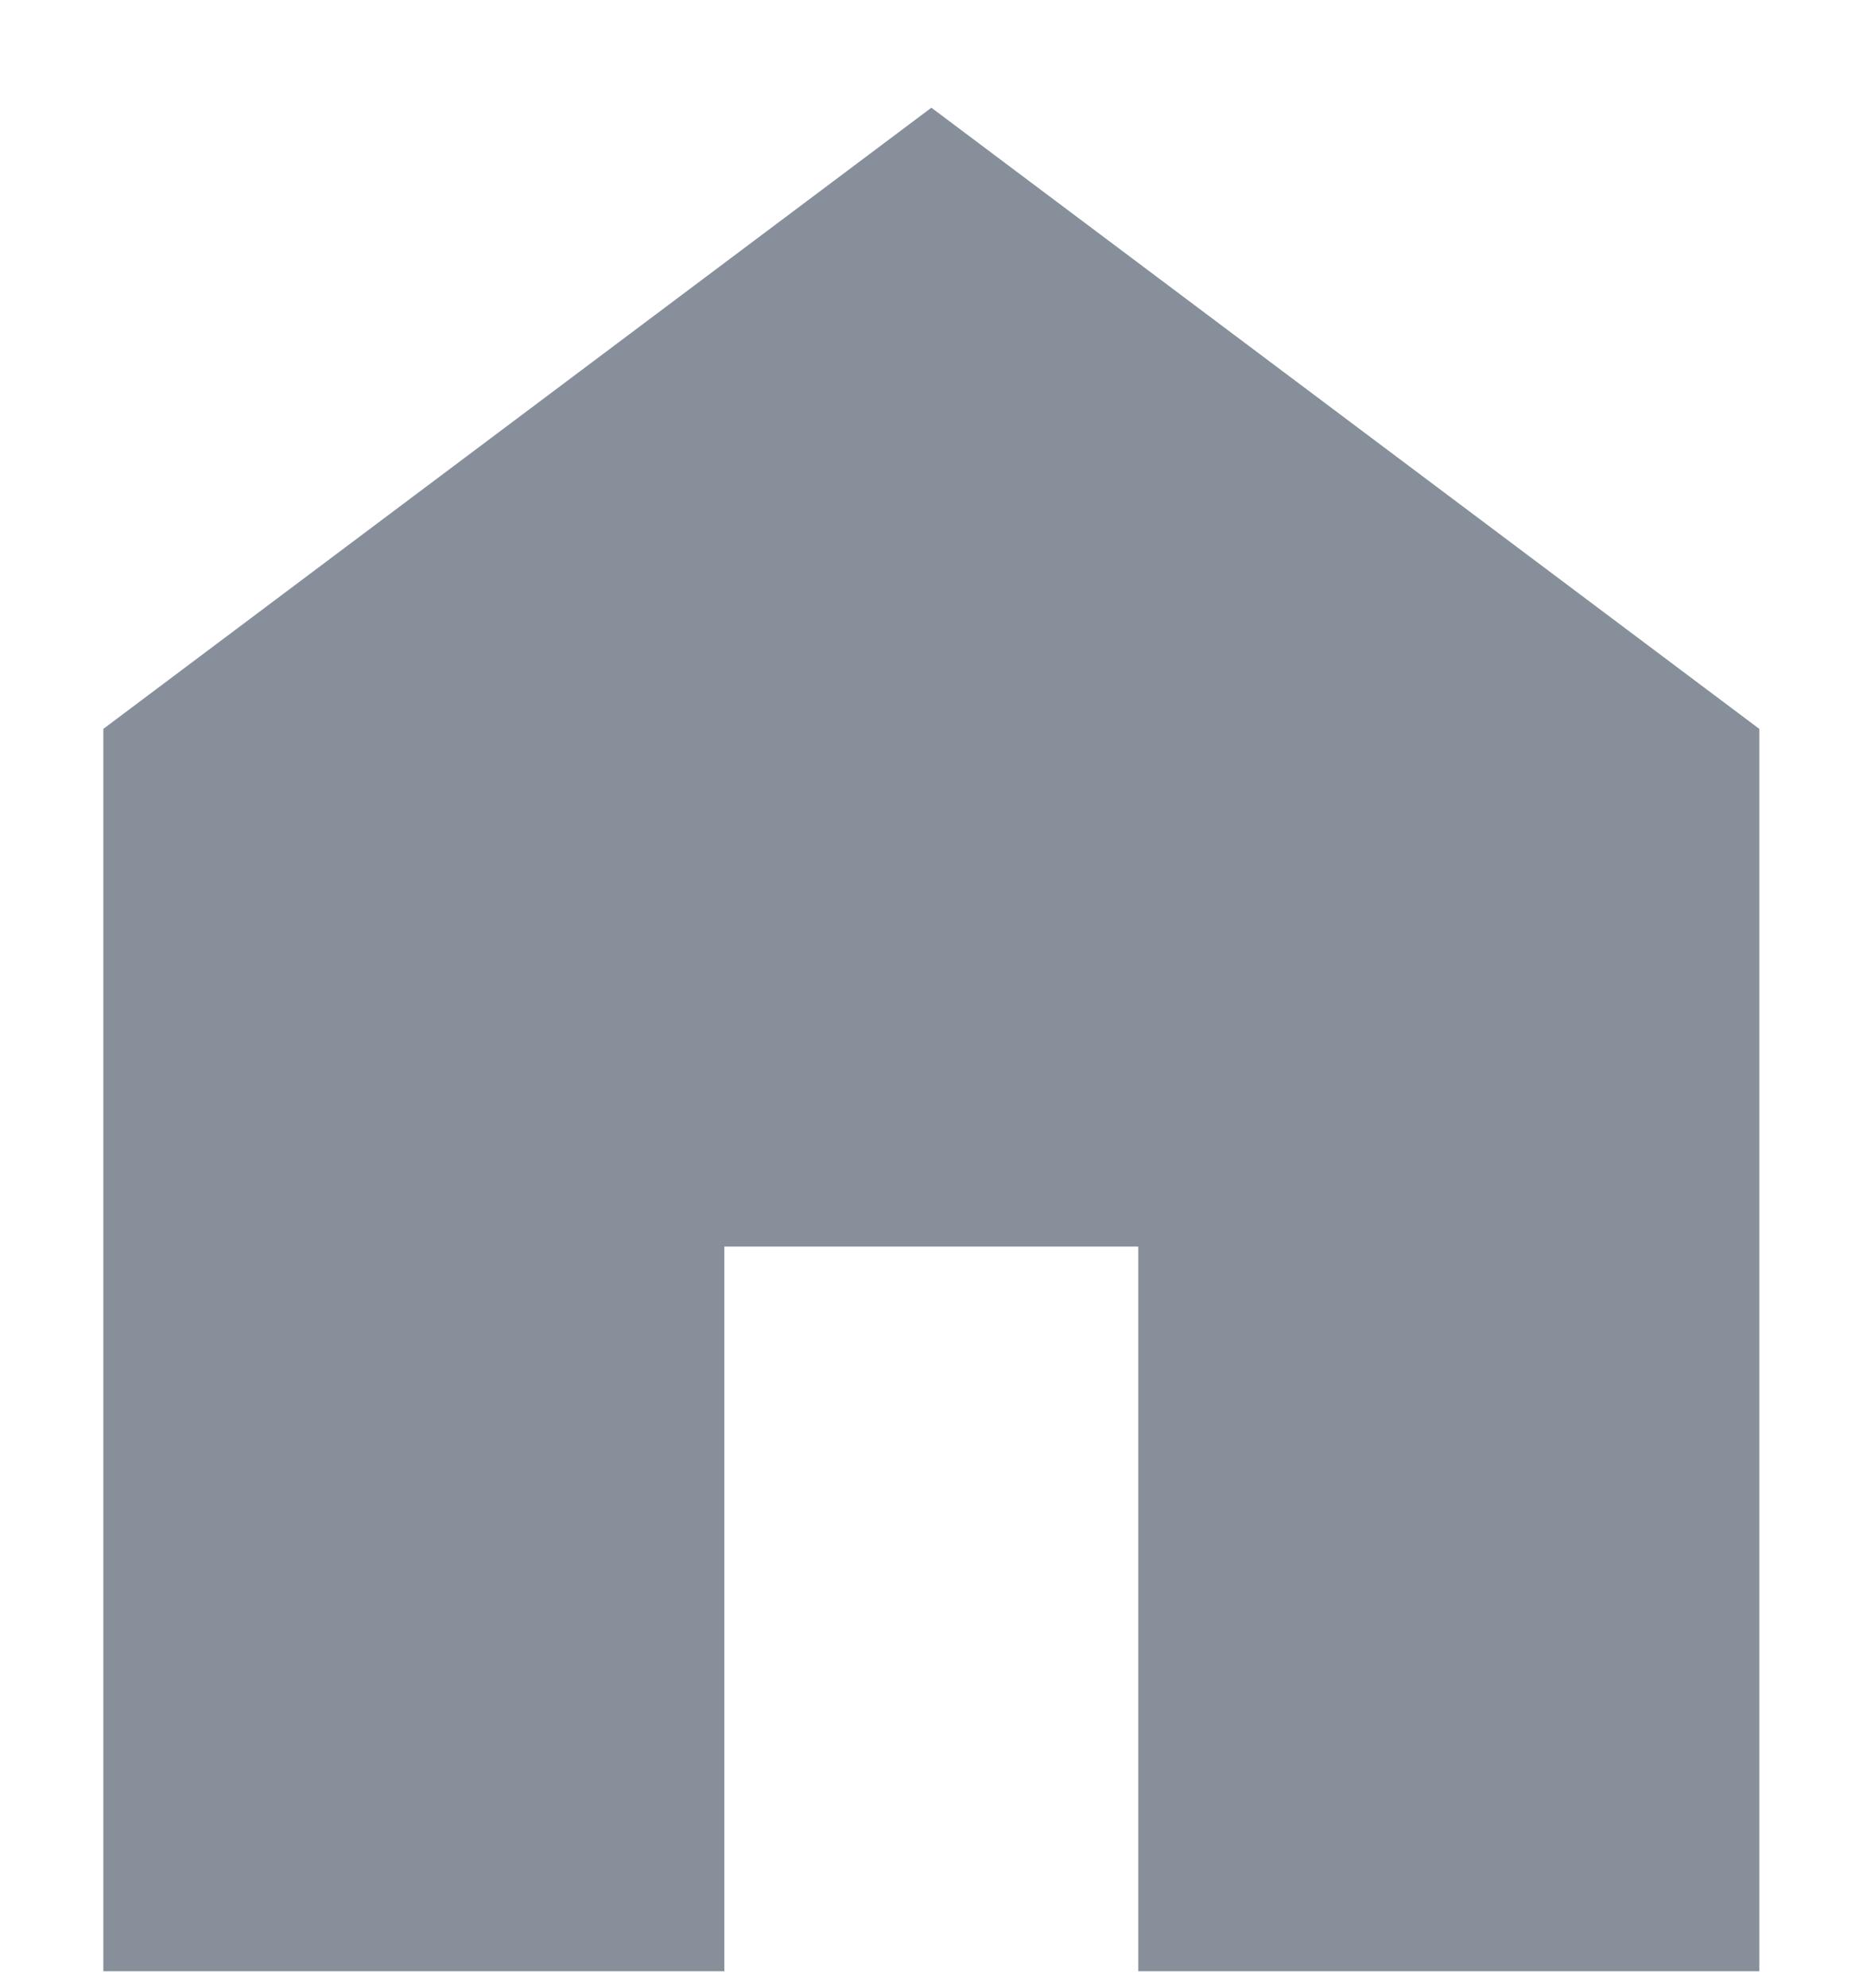<svg width="15" height="16" viewBox="0 0 15 16" fill="none" xmlns="http://www.w3.org/2000/svg">
<path d="M0.832 15.867V5.867L7.499 0.867L14.165 5.867V15.867H9.165V10.034H5.832V15.867H0.832Z" fill="#868F9A"/>
</svg>

